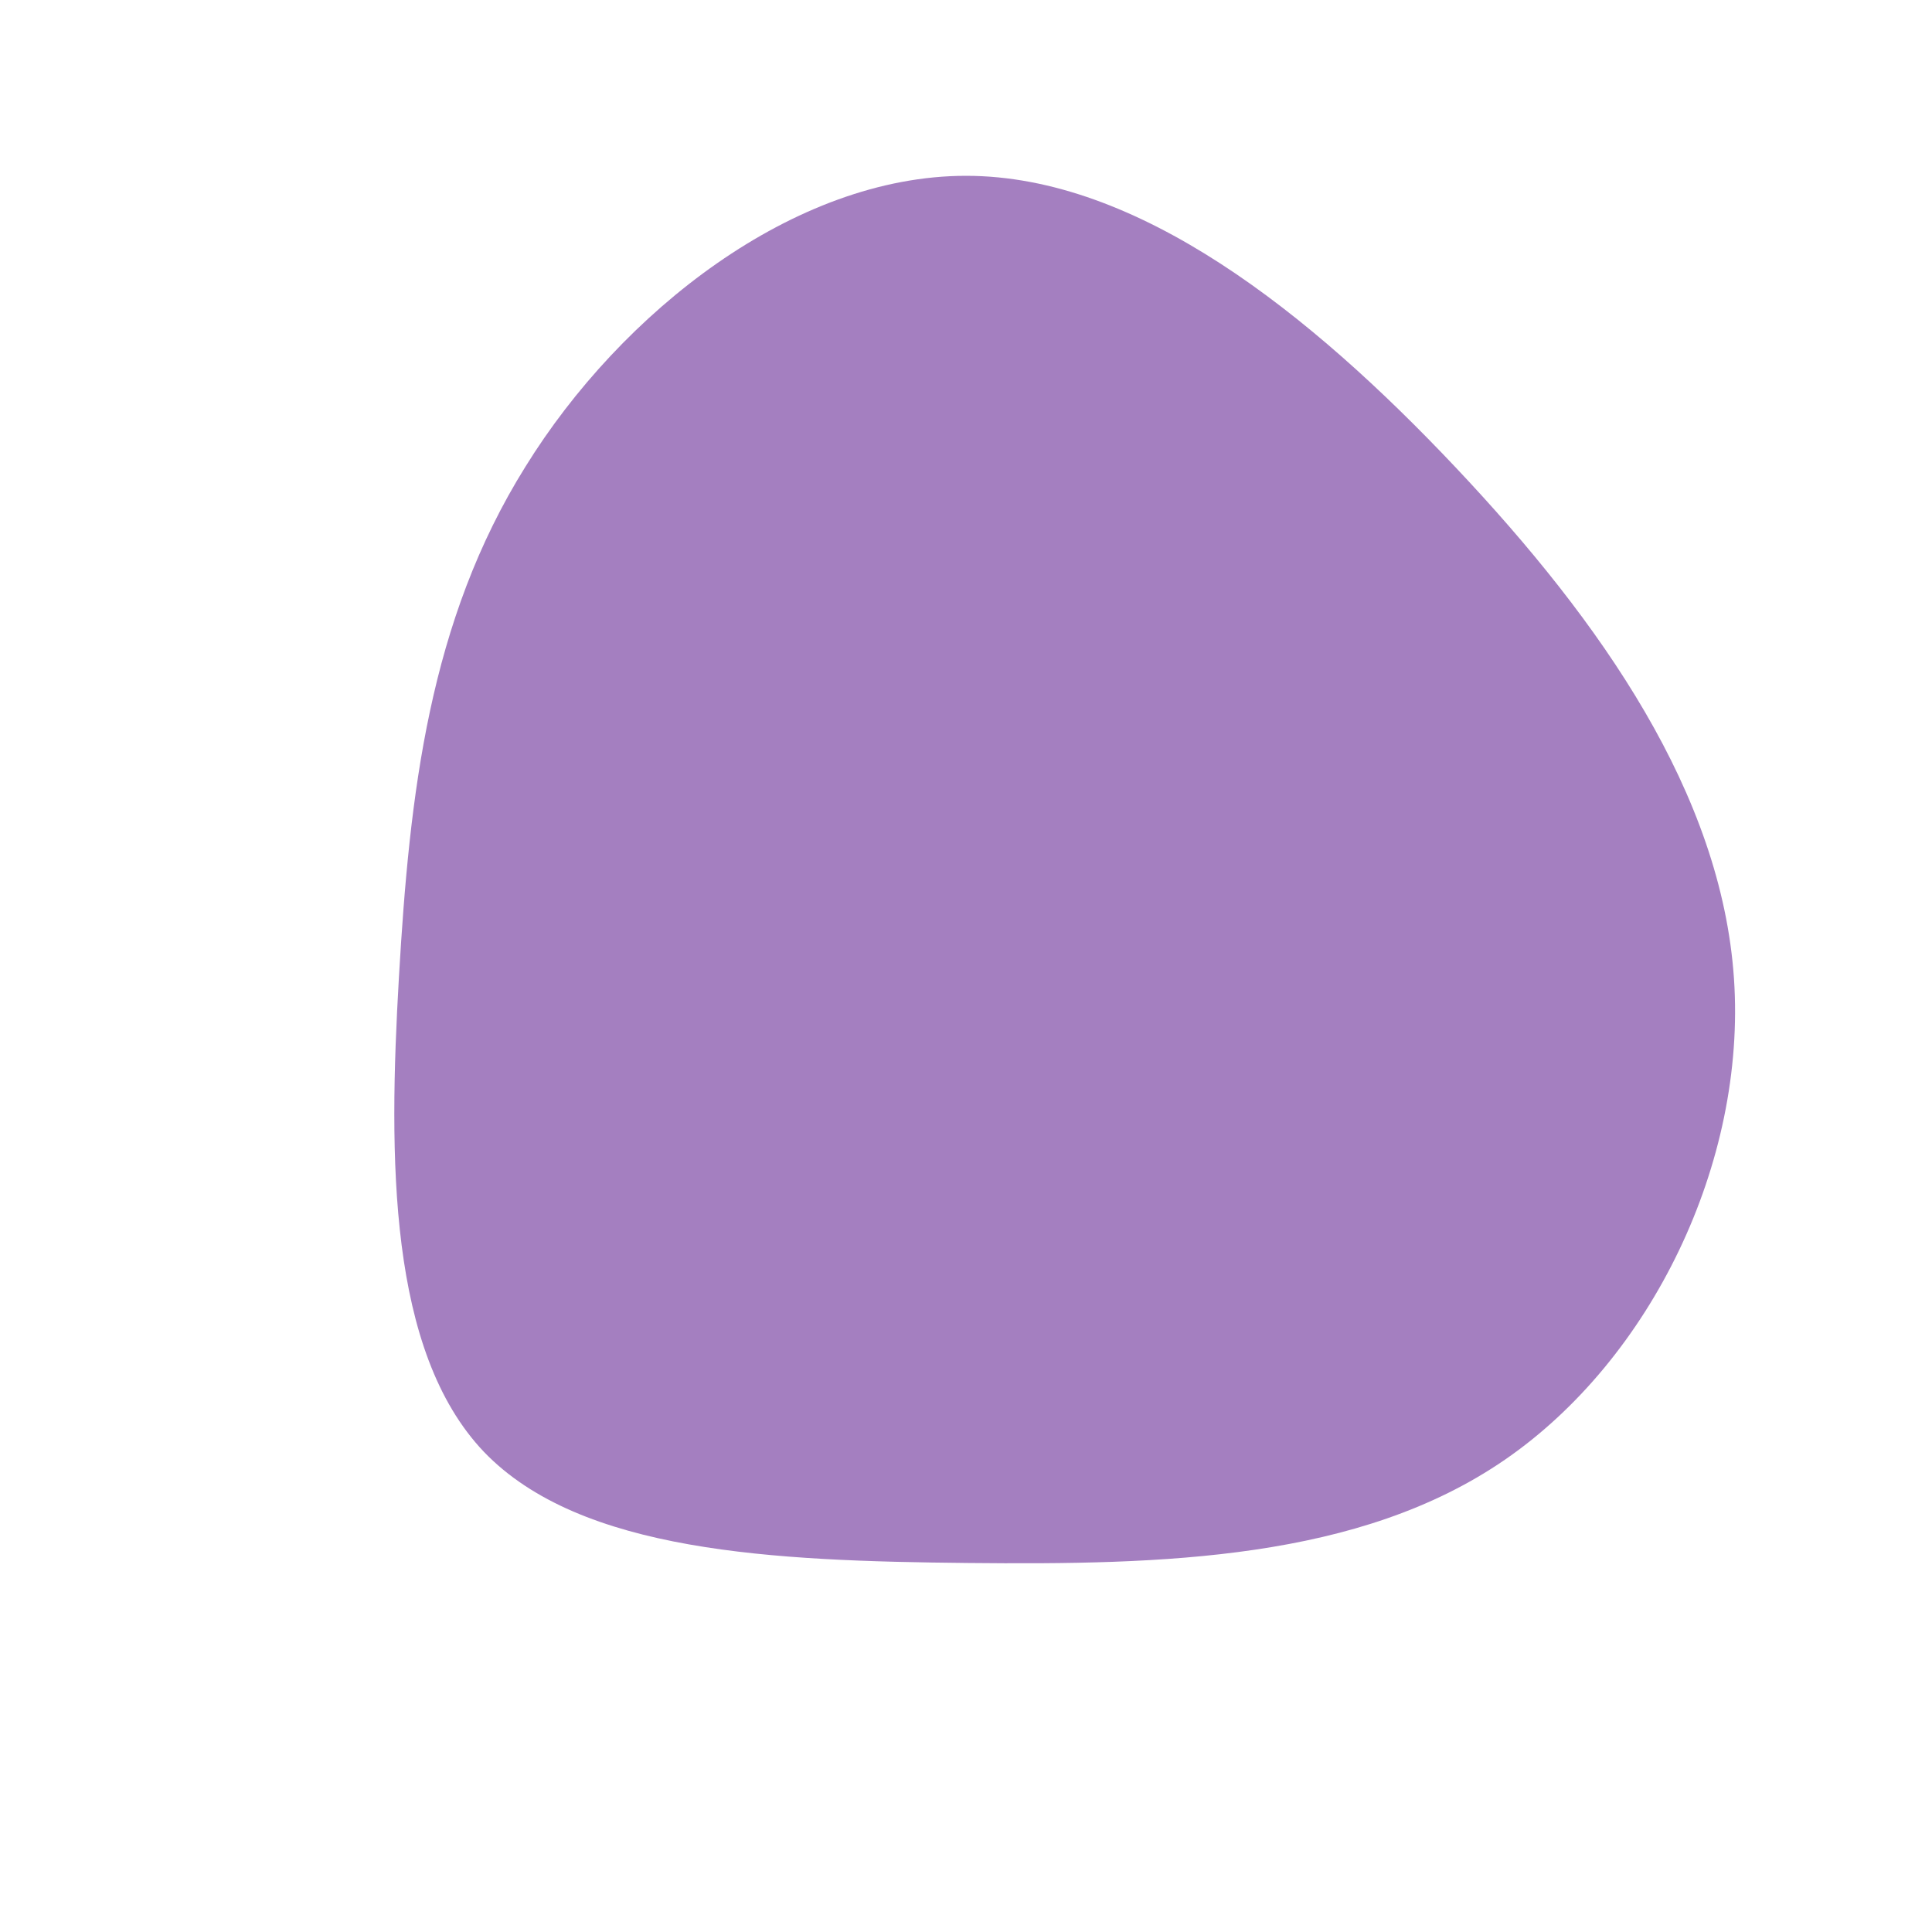 <svg viewBox="0 0 200 200" xmlns="http://www.w3.org/2000/svg">
  <path fill="rgba(75, 0, 130, 0.5)" d="M50.7,-51.6C65.8,-35.6,78.2,-17.8,79.5,1.3C80.8,20.4,70.9,40.7,55.8,51.1C40.7,61.5,20.4,62,0.2,61.8C-20,61.6,-39.9,60.7,-49.9,50.3C-59.8,39.9,-59.8,20,-58.7,1.1C-57.6,-17.8,-55.6,-35.7,-45.6,-51.7C-35.7,-67.7,-17.8,-81.8,0,-81.8C17.8,-81.8,35.6,-67.6,50.7,-51.6Z" transform="translate(100 100)" />
</svg>
